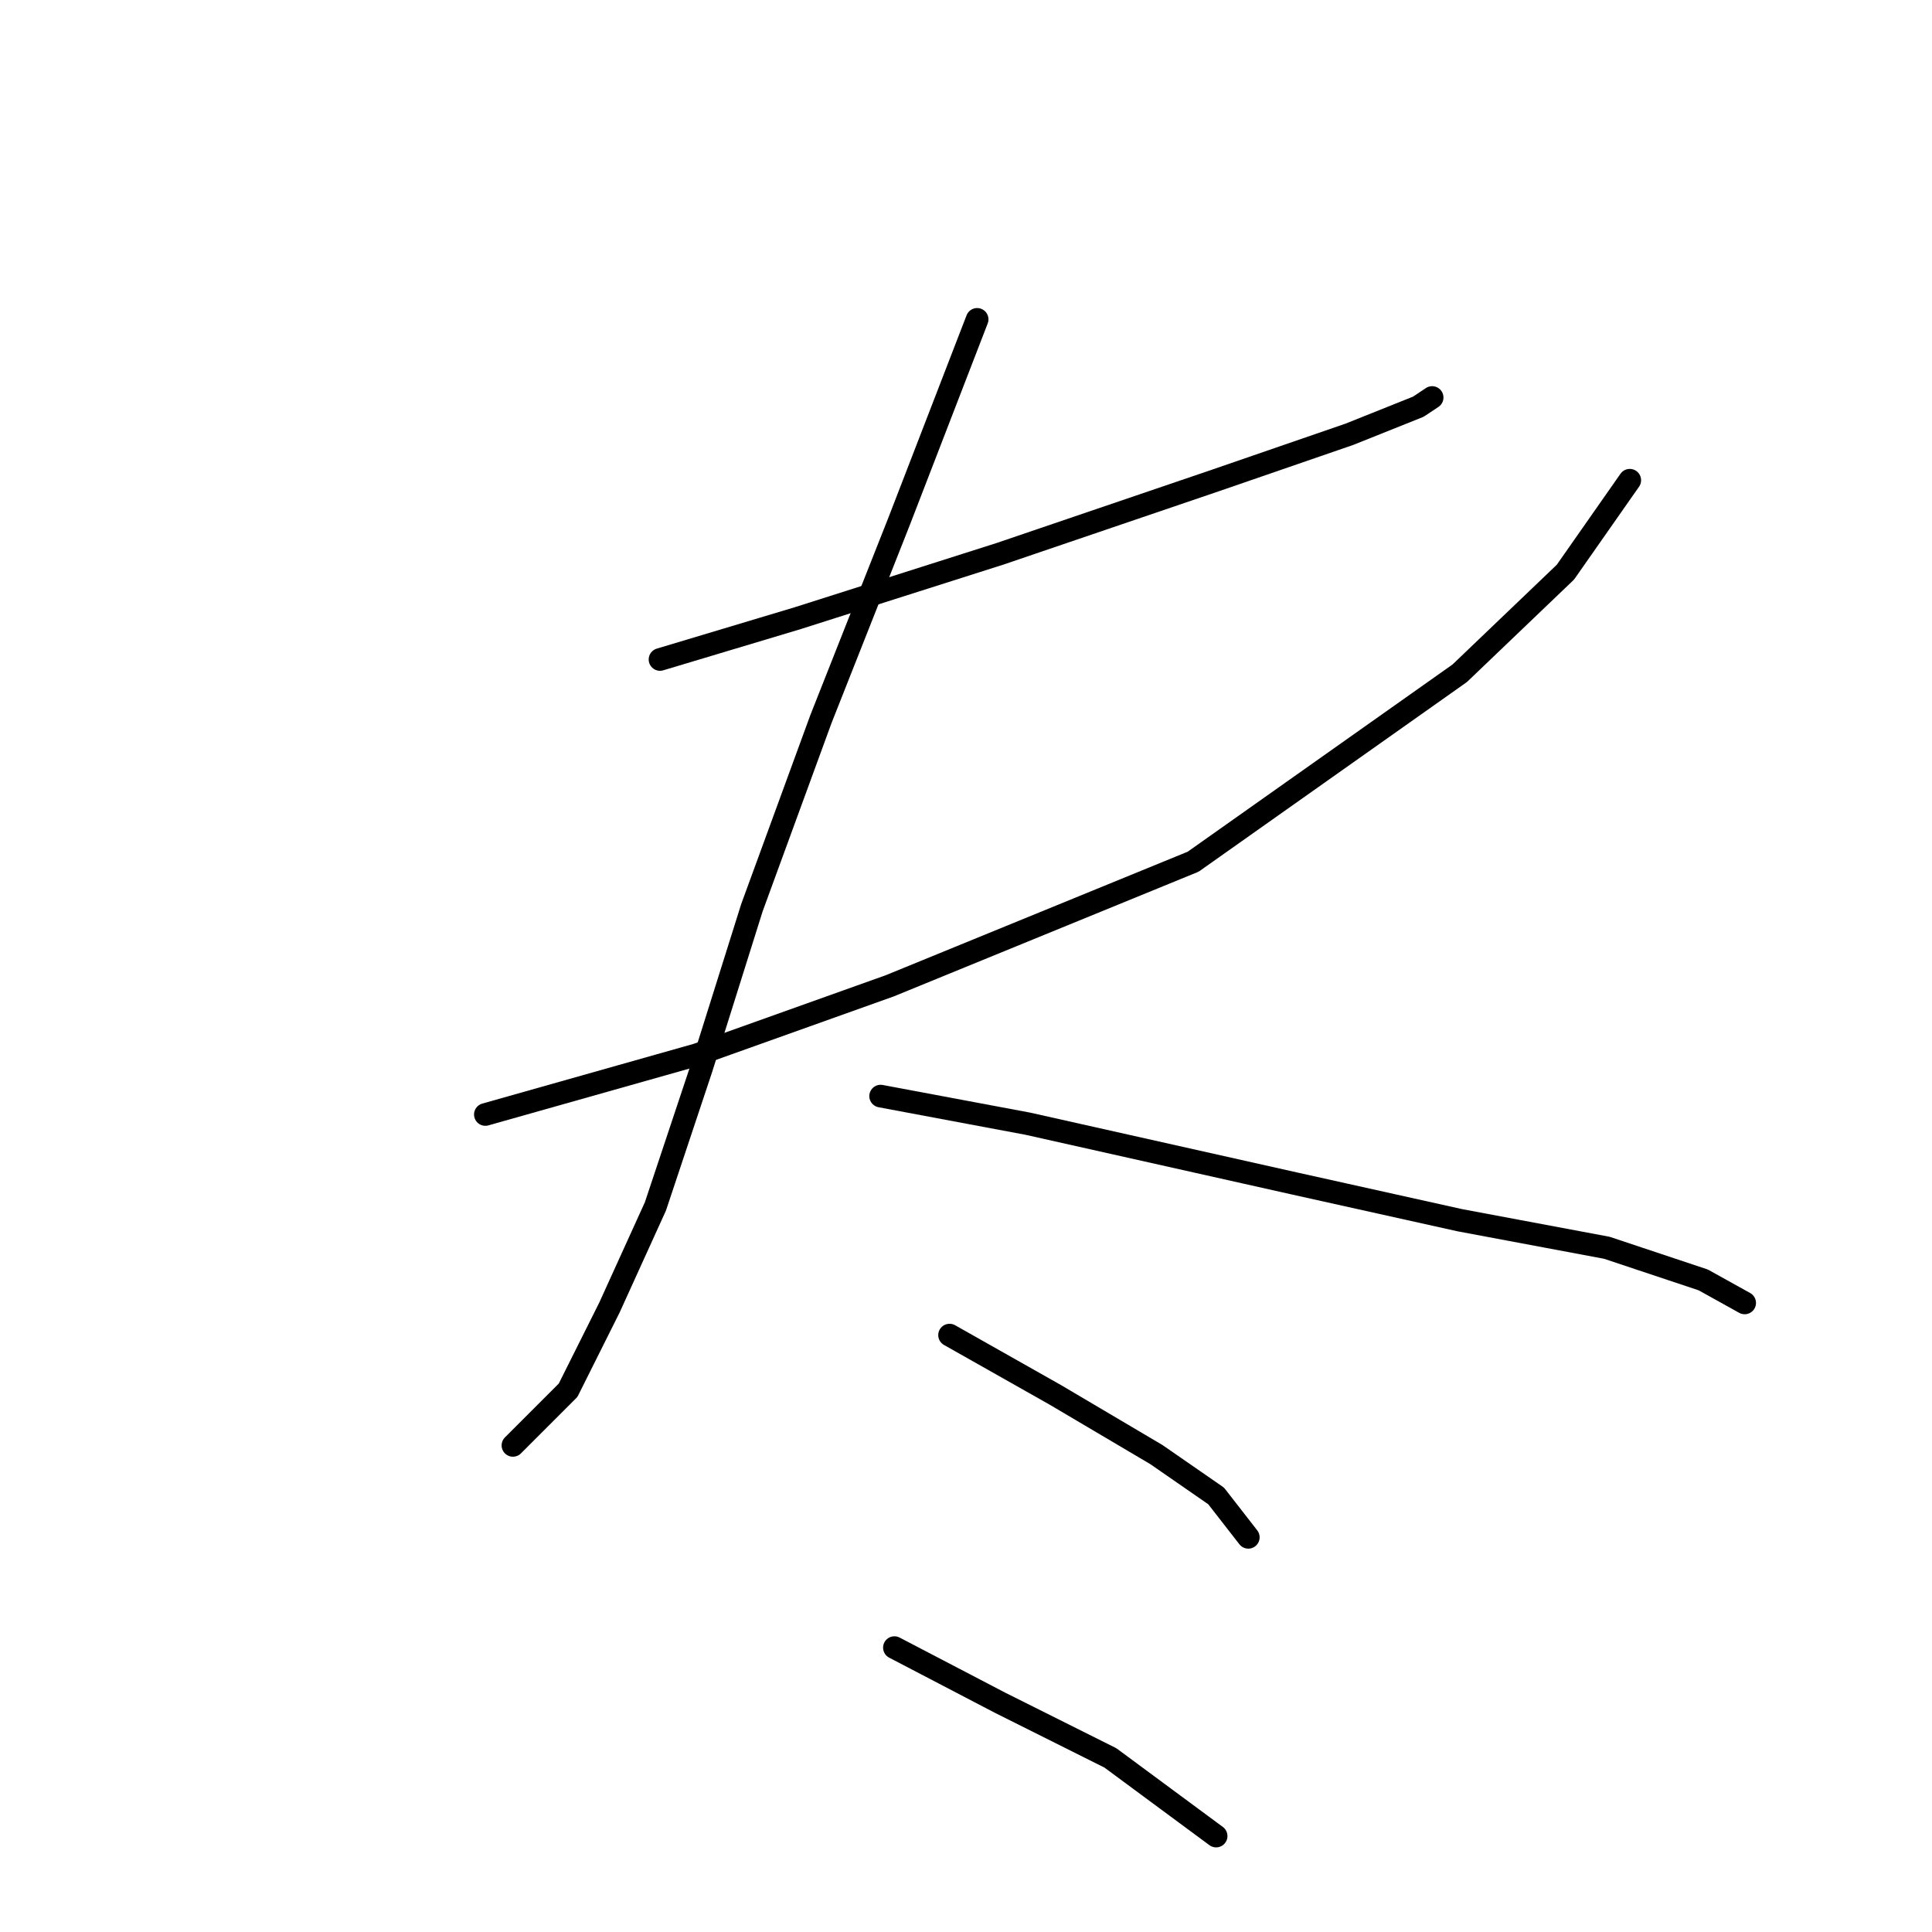 <?xml version="1.0" standalone="no"?>
    <svg width="256" height="256" xmlns="http://www.w3.org/2000/svg" version="1.1">
    <polyline stroke="black" stroke-width="3" stroke-linecap="round" fill="transparent" stroke-linejoin="round" points="87.455 87.384 105.725 81.903 132.521 73.377 161.144 63.633 178.804 57.543 187.939 53.889 189.766 52.671 189.766 52.671 " />
        <polyline stroke="black" stroke-width="3" stroke-linecap="round" fill="transparent" stroke-linejoin="round" points="64.313 147.675 92.327 139.758 117.905 130.623 158.099 114.18 193.42 89.211 207.427 75.813 215.953 63.633 215.953 63.633 " />
        <polyline stroke="black" stroke-width="3" stroke-linecap="round" fill="transparent" stroke-linejoin="round" points="129.476 42.318 119.123 69.114 108.77 95.301 99.635 120.27 92.936 141.585 86.846 159.855 80.756 173.253 75.275 184.215 67.967 191.522 67.967 191.522 " />
        <polyline stroke="black" stroke-width="3" stroke-linecap="round" fill="transparent" stroke-linejoin="round" points="116.687 145.239 136.175 148.893 171.496 156.81 193.42 161.682 212.908 165.336 225.697 169.599 231.178 172.644 231.178 172.644 " />
        <polyline stroke="black" stroke-width="3" stroke-linecap="round" fill="transparent" stroke-linejoin="round" points="125.822 176.907 139.829 184.823 153.227 192.74 161.144 198.221 165.407 203.702 165.407 203.702 " />
        <polyline stroke="black" stroke-width="3" stroke-linecap="round" fill="transparent" stroke-linejoin="round" points="118.514 218.318 132.521 225.626 147.137 232.934 161.144 243.287 161.144 243.287 " />
        </svg>